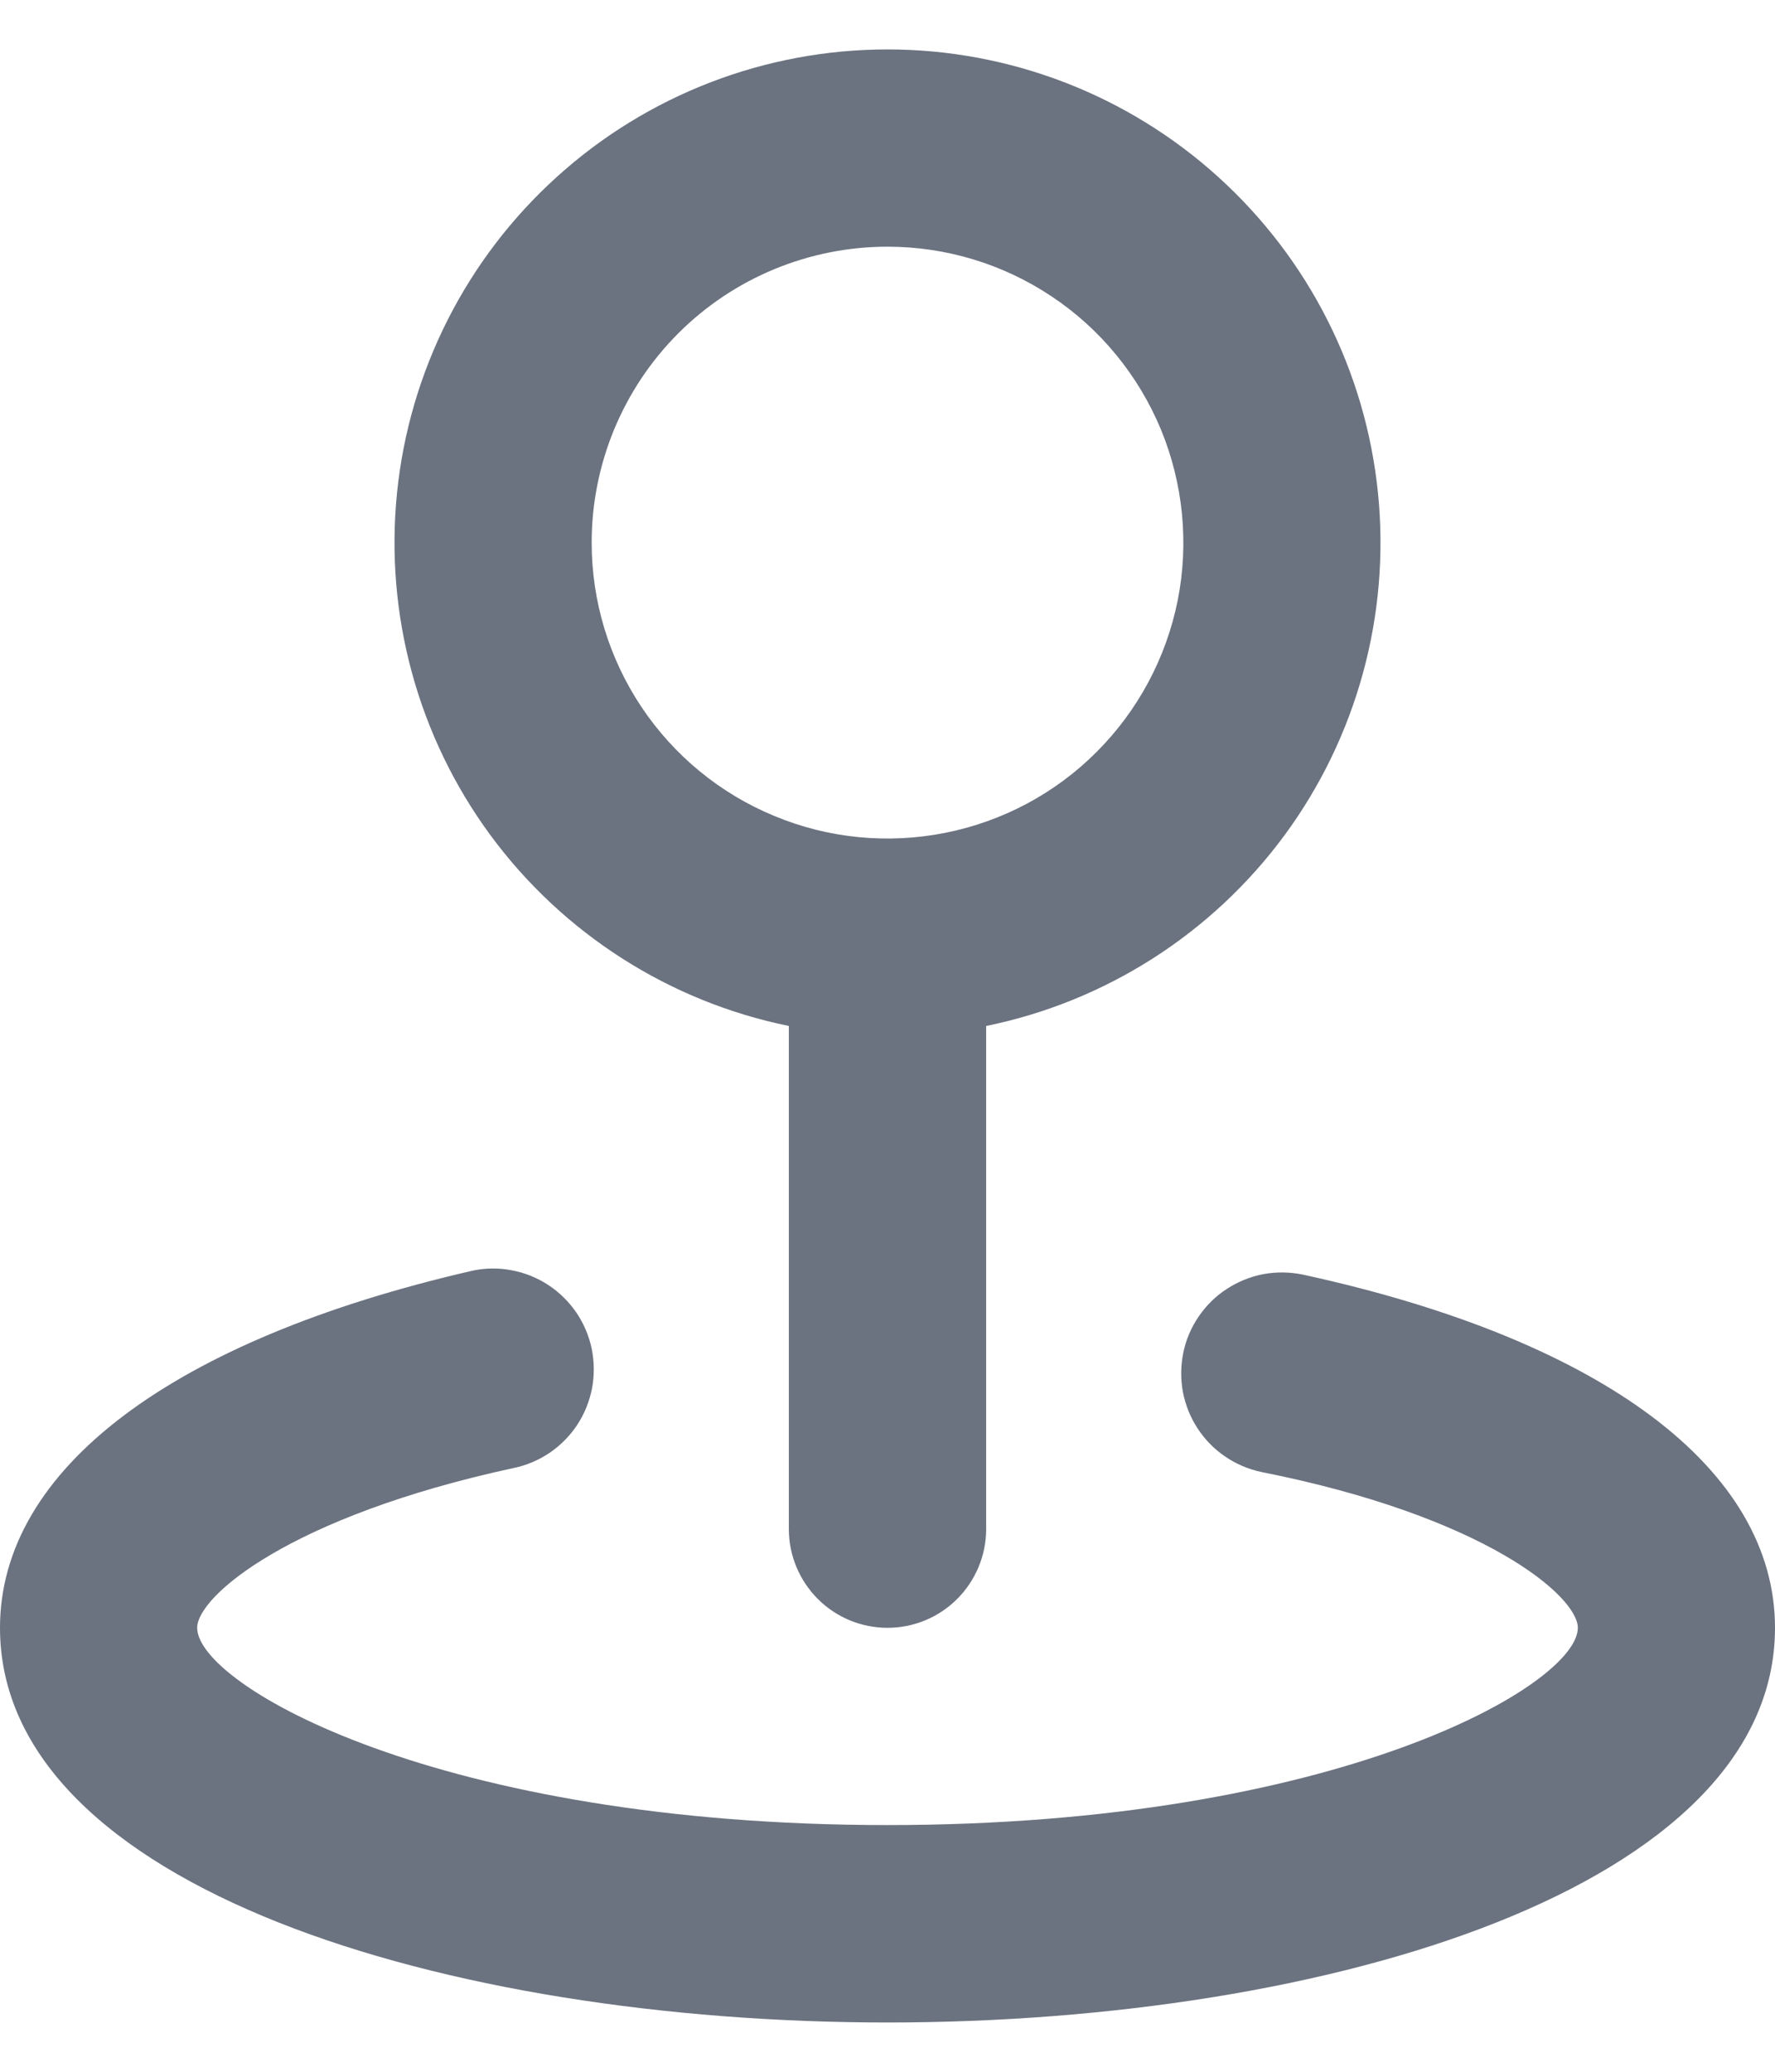 <svg width="12" height="14" viewBox="0 0 12 14" fill="none" xmlns="http://www.w3.org/2000/svg">
<path d="M5.333 6.933V10.333C5.333 10.51 5.404 10.68 5.529 10.805C5.654 10.93 5.823 11 6 11C6.177 11 6.346 10.93 6.471 10.805C6.596 10.68 6.667 10.51 6.667 10.333V6.933C7.476 6.768 8.195 6.308 8.685 5.643C9.174 4.978 9.399 4.154 9.316 3.332C9.233 2.51 8.848 1.749 8.235 1.195C7.623 0.641 6.826 0.334 6 0.334C5.174 0.334 4.377 0.641 3.765 1.195C3.152 1.749 2.767 2.51 2.684 3.332C2.601 4.154 2.826 4.978 3.315 5.643C3.805 6.308 4.524 6.768 5.333 6.933ZM6 1.667C6.396 1.667 6.782 1.784 7.111 2.004C7.44 2.223 7.696 2.536 7.848 2.901C7.999 3.267 8.039 3.669 7.962 4.057C7.884 4.445 7.694 4.801 7.414 5.081C7.135 5.361 6.778 5.551 6.39 5.628C6.002 5.705 5.6 5.666 5.235 5.514C4.869 5.363 4.557 5.107 4.337 4.778C4.117 4.449 4 4.062 4 3.667C4 3.136 4.211 2.627 4.586 2.252C4.961 1.877 5.47 1.667 6 1.667ZM8.807 8.613C8.719 8.595 8.629 8.594 8.541 8.61C8.453 8.627 8.369 8.661 8.294 8.71C8.219 8.758 8.155 8.822 8.104 8.896C8.054 8.969 8.018 9.052 8 9.14C7.982 9.228 7.981 9.318 7.997 9.406C8.014 9.494 8.047 9.577 8.096 9.652C8.145 9.727 8.208 9.792 8.282 9.842C8.356 9.893 8.439 9.928 8.527 9.947C10.04 10.247 10.667 10.787 10.667 11C10.667 11.387 9.033 12.333 6 12.333C2.967 12.333 1.333 11.387 1.333 11C1.333 10.787 1.96 10.247 3.473 9.92C3.561 9.902 3.644 9.866 3.718 9.816C3.792 9.765 3.855 9.701 3.904 9.626C3.953 9.551 3.986 9.467 4.003 9.379C4.019 9.291 4.018 9.201 4 9.113C3.982 9.026 3.946 8.943 3.896 8.869C3.845 8.795 3.781 8.732 3.706 8.683C3.631 8.634 3.547 8.6 3.459 8.584C3.371 8.567 3.281 8.568 3.193 8.587C1.167 9.053 0 9.927 0 11C0 12.753 3.02 13.667 6 13.667C8.98 13.667 12 12.753 12 11C12 9.927 10.833 9.053 8.807 8.613Z" fill="#6B7280"/>
</svg>
